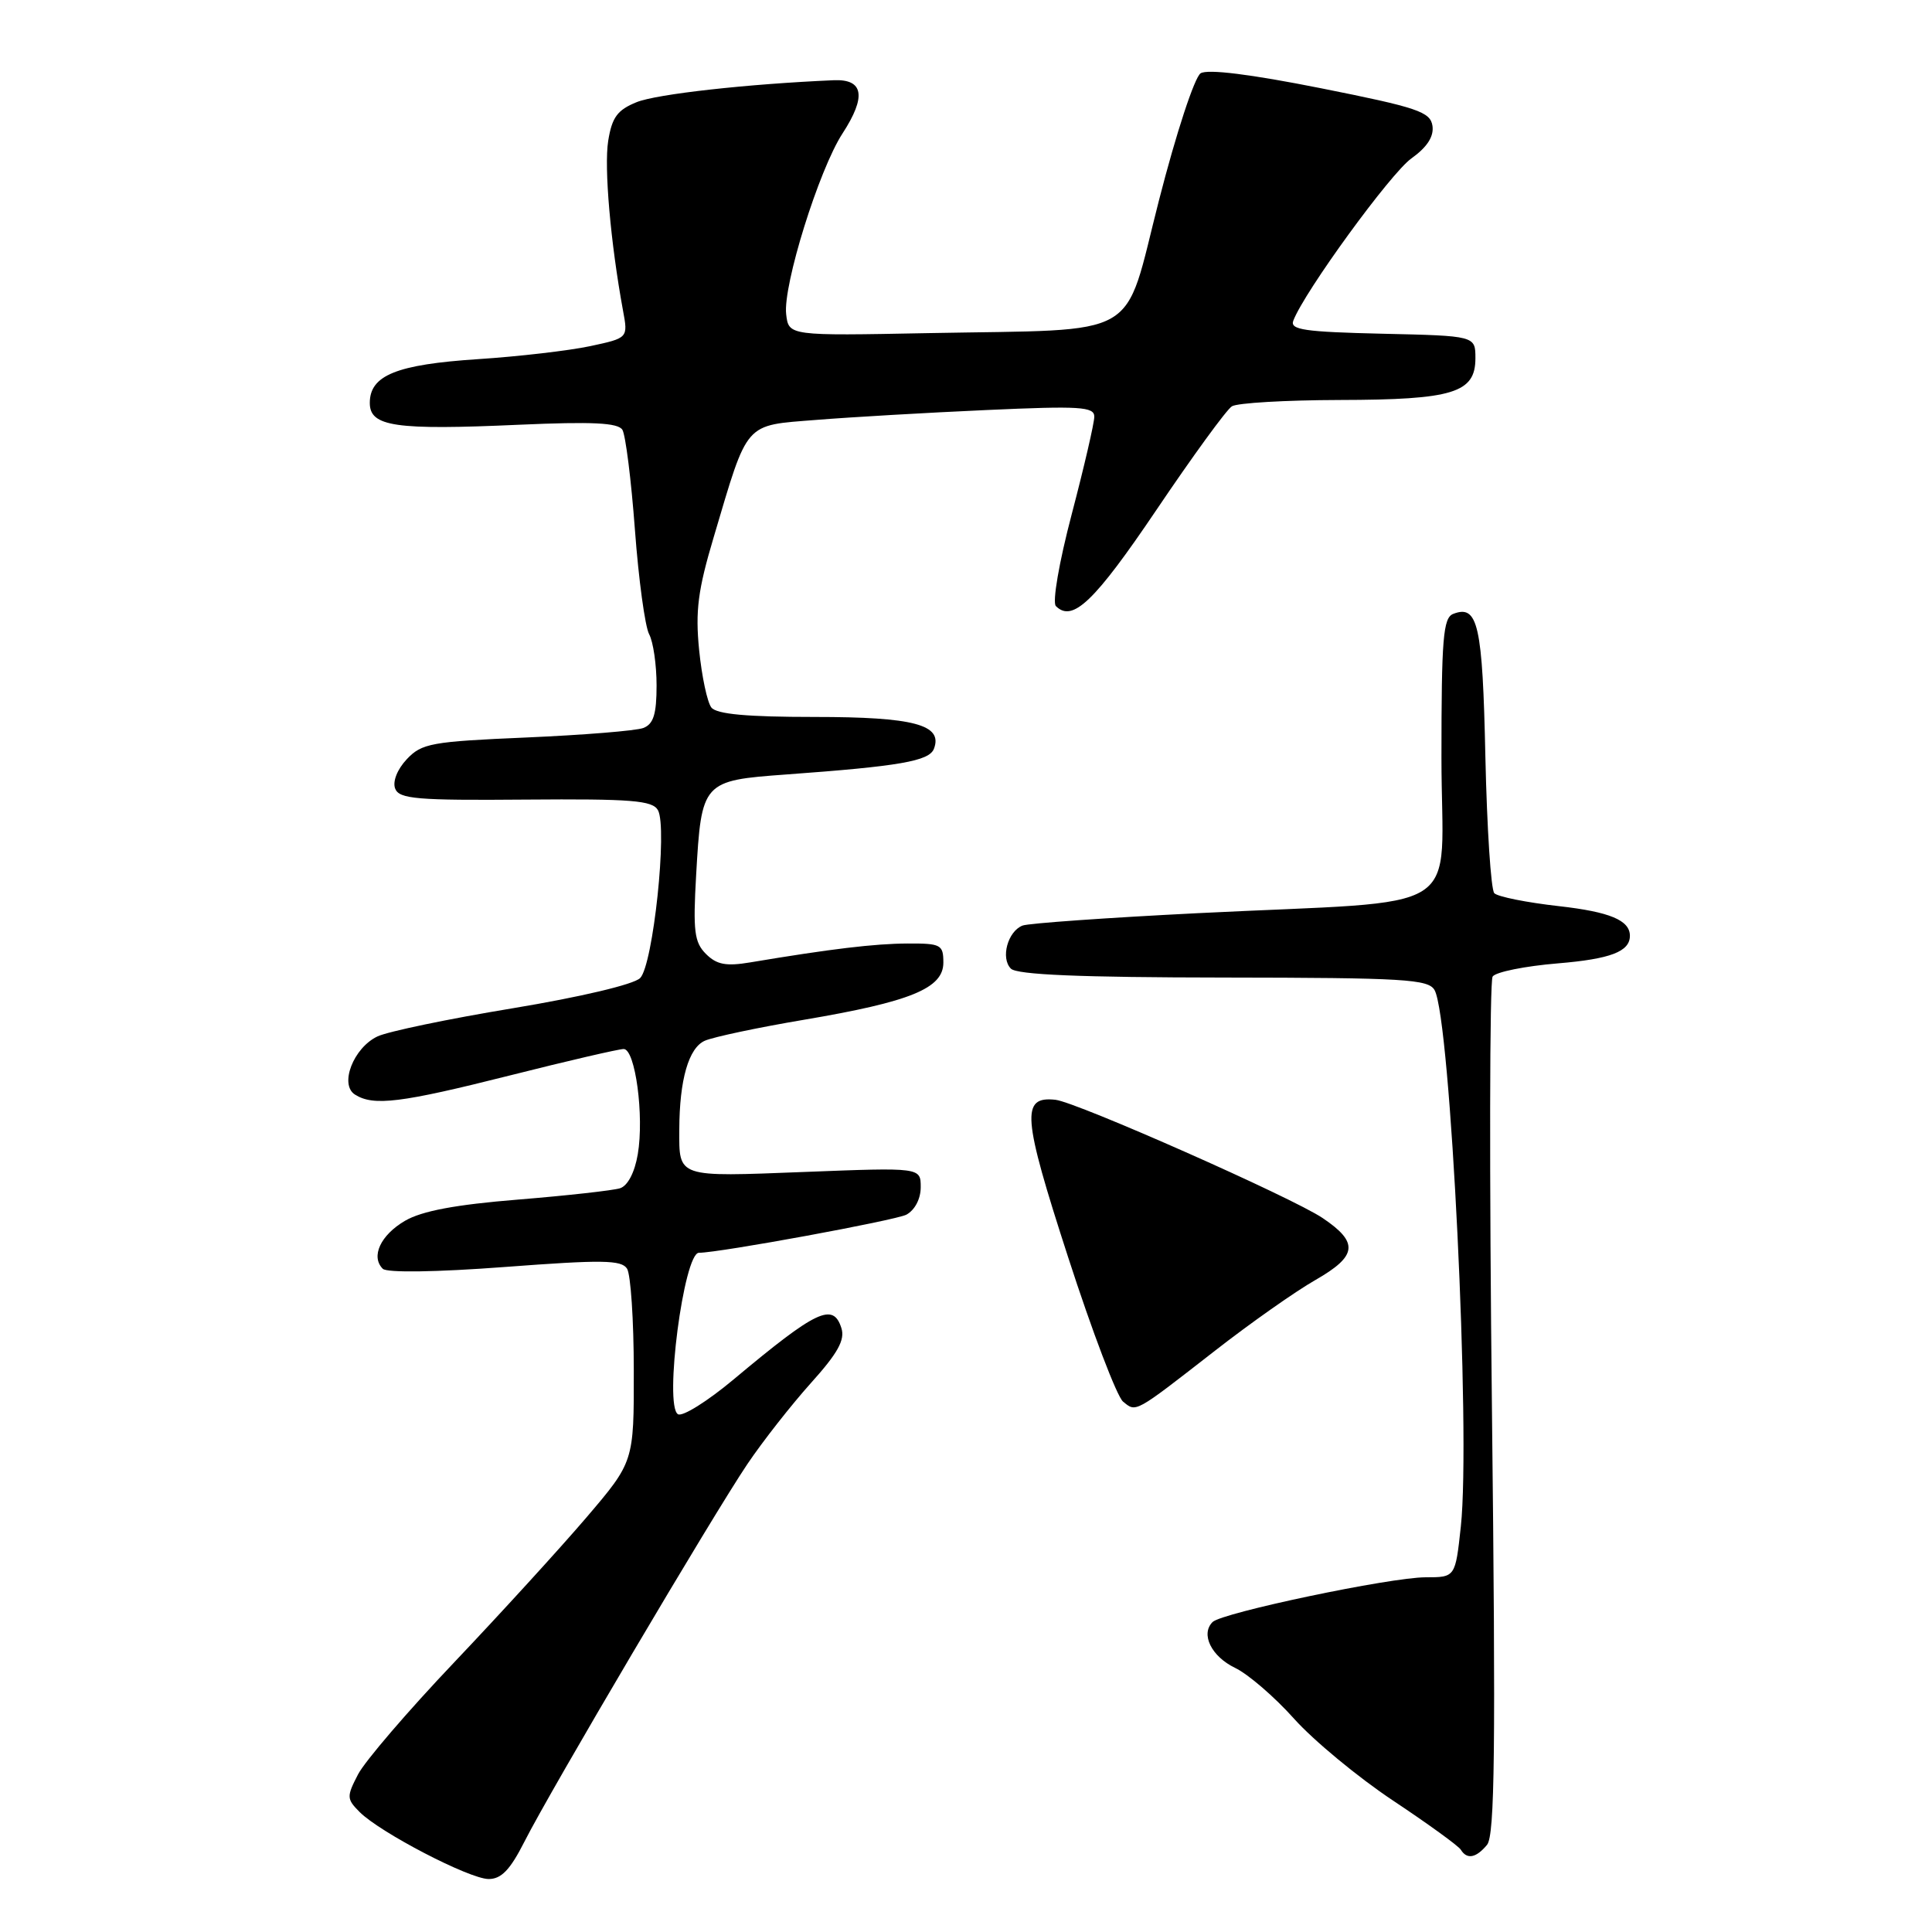 <?xml version="1.0" encoding="UTF-8" standalone="no"?>
<!DOCTYPE svg PUBLIC "-//W3C//DTD SVG 1.1//EN" "http://www.w3.org/Graphics/SVG/1.1/DTD/svg11.dtd" >
<svg xmlns="http://www.w3.org/2000/svg" xmlns:xlink="http://www.w3.org/1999/xlink" version="1.1" viewBox="0 0 256 256">
 <g >
 <path fill="currentColor"
d=" M 69.49 244.03 C 72.91 237.26 94.44 200.81 99.03 194.00 C 101.07 190.97 104.86 186.15 107.44 183.27 C 111.01 179.31 111.99 177.54 111.49 175.98 C 110.40 172.54 108.19 173.59 97.21 182.78 C 93.74 185.68 90.42 187.76 89.83 187.39 C 87.97 186.25 90.61 166.00 92.61 166.00 C 95.32 166.00 118.68 161.70 120.10 160.95 C 121.22 160.34 122.00 158.86 122.00 157.31 C 122.00 154.69 122.00 154.69 106.59 155.29 C 89.61 155.95 89.99 156.08 90.01 149.67 C 90.03 143.07 91.25 138.84 93.40 137.90 C 94.55 137.40 100.45 136.15 106.50 135.13 C 120.69 132.73 125.00 130.96 125.00 127.55 C 125.00 125.17 124.68 125.00 120.25 125.02 C 115.89 125.04 110.10 125.73 99.42 127.52 C 96.20 128.06 94.96 127.82 93.54 126.40 C 92.00 124.86 91.82 123.36 92.24 115.99 C 92.95 103.55 93.06 103.43 104.21 102.62 C 119.20 101.53 123.12 100.85 123.75 99.22 C 124.97 96.03 121.11 95.00 107.93 95.00 C 98.97 95.00 94.96 94.63 94.26 93.75 C 93.72 93.06 92.99 89.64 92.64 86.14 C 92.12 80.94 92.48 78.18 94.58 71.14 C 99.17 55.68 98.53 56.41 108.16 55.64 C 112.75 55.27 122.91 54.68 130.75 54.33 C 143.12 53.77 145.00 53.89 145.00 55.21 C 145.00 56.05 143.66 61.84 142.02 68.09 C 140.32 74.55 139.42 79.82 139.91 80.31 C 142.11 82.51 145.01 79.74 153.23 67.57 C 158.02 60.47 162.52 54.28 163.23 53.84 C 163.93 53.39 170.35 53.02 177.50 53.00 C 192.55 52.97 195.50 52.06 195.50 47.47 C 195.50 44.50 195.50 44.50 183.16 44.22 C 172.86 43.98 170.90 43.70 171.37 42.49 C 172.83 38.66 184.28 22.93 187.02 20.99 C 189.10 19.50 190.01 18.10 189.81 16.68 C 189.53 14.82 187.87 14.25 175.02 11.69 C 165.67 9.83 160.03 9.13 159.09 9.71 C 158.29 10.22 155.85 17.63 153.57 26.54 C 148.76 45.29 151.72 43.59 123.00 44.14 C 104.50 44.50 104.50 44.50 104.17 41.62 C 103.74 37.81 108.51 22.49 111.64 17.68 C 114.82 12.79 114.44 10.46 110.47 10.63 C 99.10 11.12 87.01 12.46 84.35 13.54 C 81.81 14.57 81.09 15.54 80.59 18.66 C 80.03 22.18 80.90 32.15 82.55 41.14 C 83.23 44.79 83.23 44.79 78.18 45.87 C 75.40 46.46 68.72 47.24 63.32 47.59 C 52.54 48.30 49.00 49.73 49.00 53.39 C 49.00 56.53 52.33 57.02 68.80 56.28 C 78.52 55.85 81.89 56.02 82.47 56.95 C 82.89 57.64 83.64 63.59 84.13 70.19 C 84.62 76.79 85.47 83.01 86.01 84.03 C 86.56 85.04 87.00 88.10 87.00 90.83 C 87.00 94.63 86.59 95.94 85.25 96.46 C 84.29 96.83 77.33 97.39 69.78 97.72 C 57.16 98.26 55.89 98.49 53.90 100.60 C 52.64 101.94 52.00 103.56 52.36 104.49 C 52.89 105.87 55.23 106.07 69.64 105.95 C 83.68 105.84 86.45 106.06 87.18 107.35 C 88.47 109.65 86.54 127.89 84.82 129.60 C 83.99 130.44 76.92 132.11 67.94 133.60 C 59.45 135.00 51.39 136.68 50.02 137.33 C 46.83 138.84 44.94 143.72 47.04 145.04 C 49.49 146.59 53.09 146.15 67.57 142.50 C 75.21 140.57 82.00 139.00 82.64 139.00 C 84.18 139.00 85.37 147.87 84.51 152.94 C 84.10 155.36 83.18 157.12 82.16 157.45 C 81.24 157.74 75.16 158.42 68.66 158.95 C 60.36 159.62 55.90 160.46 53.67 161.76 C 50.43 163.65 49.10 166.50 50.72 168.12 C 51.26 168.66 57.76 168.57 66.92 167.88 C 79.79 166.91 82.35 166.94 83.09 168.11 C 83.57 168.88 83.98 174.94 83.98 181.60 C 84.00 193.69 84.00 193.69 77.68 201.10 C 74.20 205.17 66.34 213.78 60.21 220.24 C 54.08 226.69 48.33 233.39 47.44 235.12 C 45.91 238.07 45.93 238.37 47.66 240.11 C 50.40 242.84 62.16 248.95 64.73 248.98 C 66.42 248.99 67.59 247.78 69.49 244.03 Z  M 197.04 244.45 C 198.07 243.21 198.20 231.76 197.69 186.70 C 197.34 155.79 197.38 130.01 197.78 129.40 C 198.17 128.80 202.07 128.01 206.44 127.65 C 213.40 127.07 215.97 126.09 215.97 124.00 C 215.97 121.94 213.31 120.83 206.57 120.07 C 202.30 119.59 198.44 118.82 198.00 118.35 C 197.56 117.88 197.03 109.75 196.82 100.28 C 196.45 82.77 195.84 80.08 192.57 81.34 C 191.22 81.85 191.00 84.56 191.00 100.40 C 191.00 121.79 195.08 119.18 158.71 121.00 C 146.73 121.60 136.29 122.34 135.50 122.64 C 133.53 123.40 132.56 126.96 133.95 128.35 C 134.76 129.16 143.14 129.51 162.14 129.53 C 186.12 129.56 189.28 129.75 190.09 131.20 C 192.21 134.98 194.89 189.92 193.57 202.25 C 192.84 209.00 192.84 209.00 188.90 209.00 C 184.24 209.00 161.91 213.69 160.67 214.93 C 159.06 216.54 160.52 219.49 163.65 221.00 C 165.37 221.82 168.90 224.86 171.48 227.75 C 174.06 230.63 179.96 235.51 184.59 238.59 C 189.21 241.66 193.25 244.59 193.56 245.09 C 194.38 246.43 195.59 246.20 197.04 244.45 Z  M 161.00 178.97 C 165.68 175.32 171.66 171.11 174.31 169.60 C 179.86 166.42 180.07 164.64 175.26 161.40 C 171.23 158.68 142.69 146.05 139.87 145.73 C 135.25 145.22 135.47 147.89 141.53 166.58 C 144.72 176.44 148.00 185.05 148.81 185.72 C 150.57 187.16 150.25 187.34 161.00 178.97 Z "/>
</g>
</svg>
